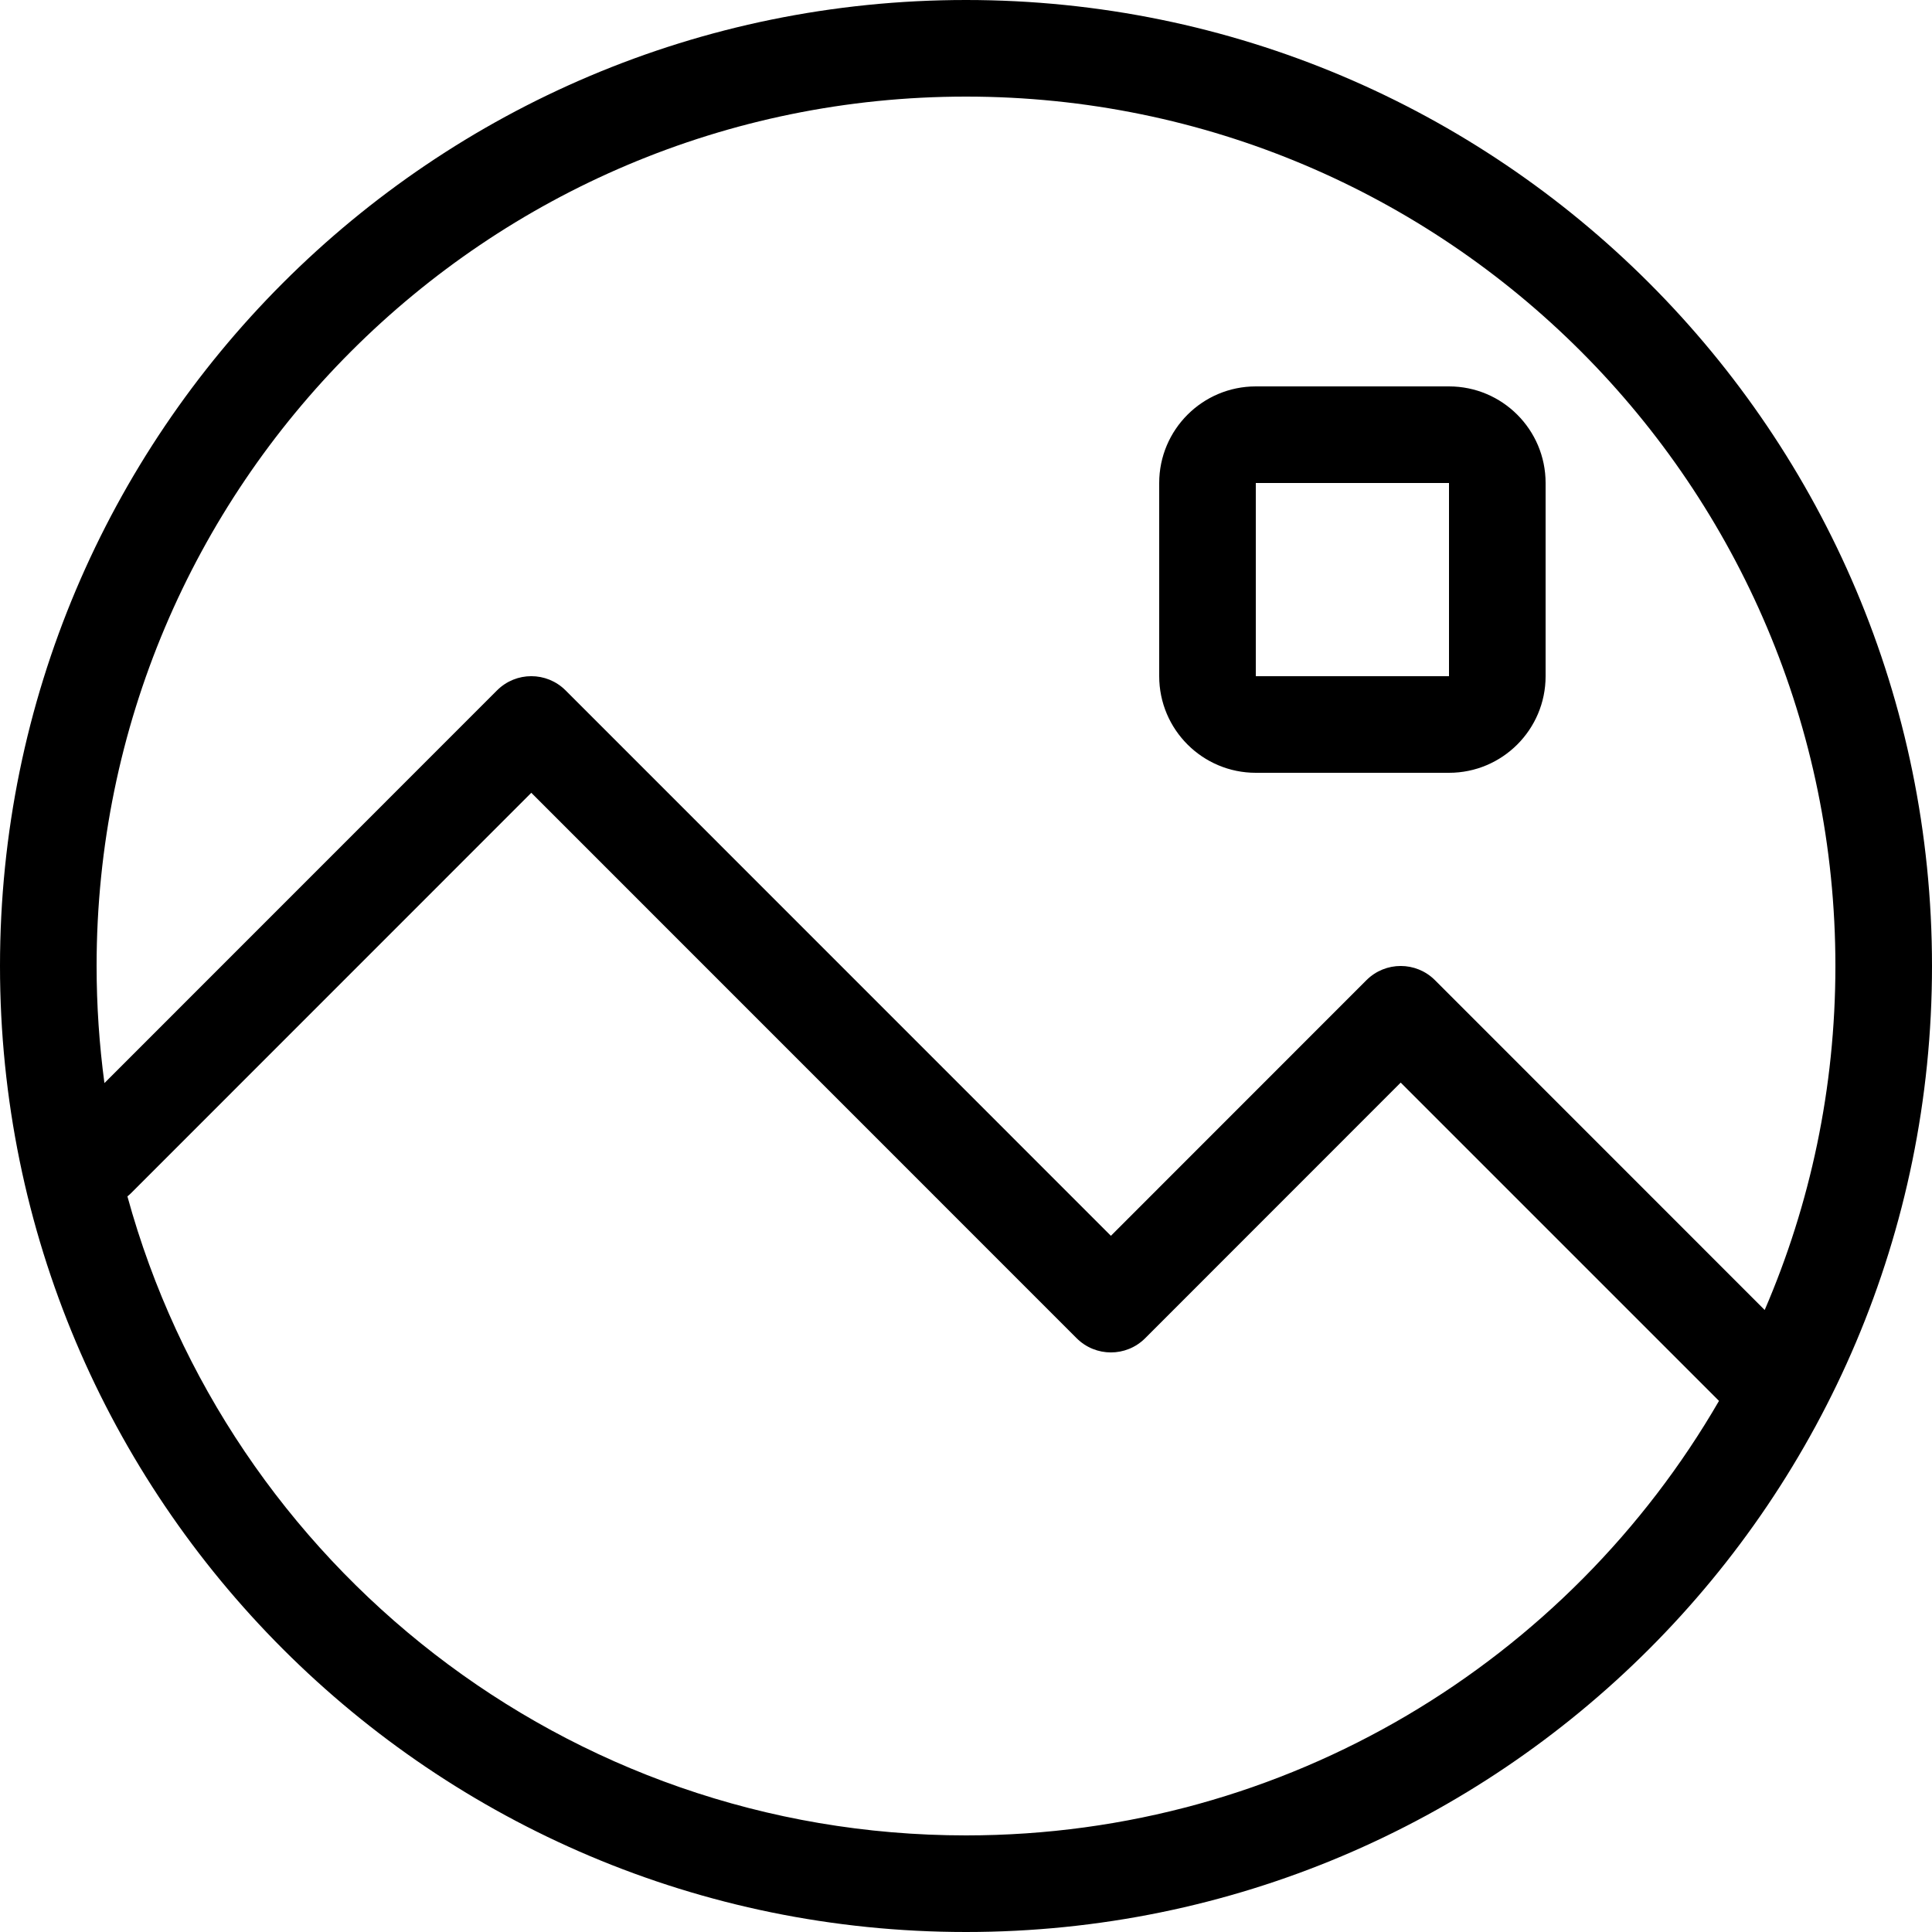 <?xml version="1.0" encoding="utf-8"?>
<svg fill="#000000" width="800px" height="800px" viewBox="2 2 20 20" xmlns="http://www.w3.org/2000/svg">
  <path d="M3.319,14.385 C4.365,18.198 7.855,21 12,21 C15.33,21 18.238,19.191 19.795,16.502 L16.5,13.207 L13.854,15.854 C13.658,16.049 13.342,16.049 13.146,15.854 L7.5,10.207 L3.354,14.354 C3.343,14.365 3.331,14.375 3.319,14.385 Z M3.081,13.212 L7.146,9.146 C7.342,8.951 7.658,8.951 7.854,9.146 L13.5,14.793 L16.146,12.146 C16.342,11.951 16.658,11.951 16.854,12.146 L20.268,15.561 C20.739,14.469 21,13.265 21,12 C21,7.029 16.971,3 12,3 C7.029,3 3,7.029 3,12 C3,12.411 3.028,12.816 3.081,13.212 Z M12,22 C6.477,22 2,17.523 2,12 C2,6.477 6.477,2 12,2 C17.523,2 22,6.477 22,12 C22,17.523 17.523,22 12,22 Z M15,6 L17,6 C17.552,6 18,6.448 18,7 L18,9 C18,9.552 17.552,10 17,10 L15,10 C14.448,10 14,9.552 14,9 L14,7 C14,6.448 14.448,6 15,6 Z M15,7 L15,9 L17,9 L17,7 L15,7 Z"/>
</svg>
